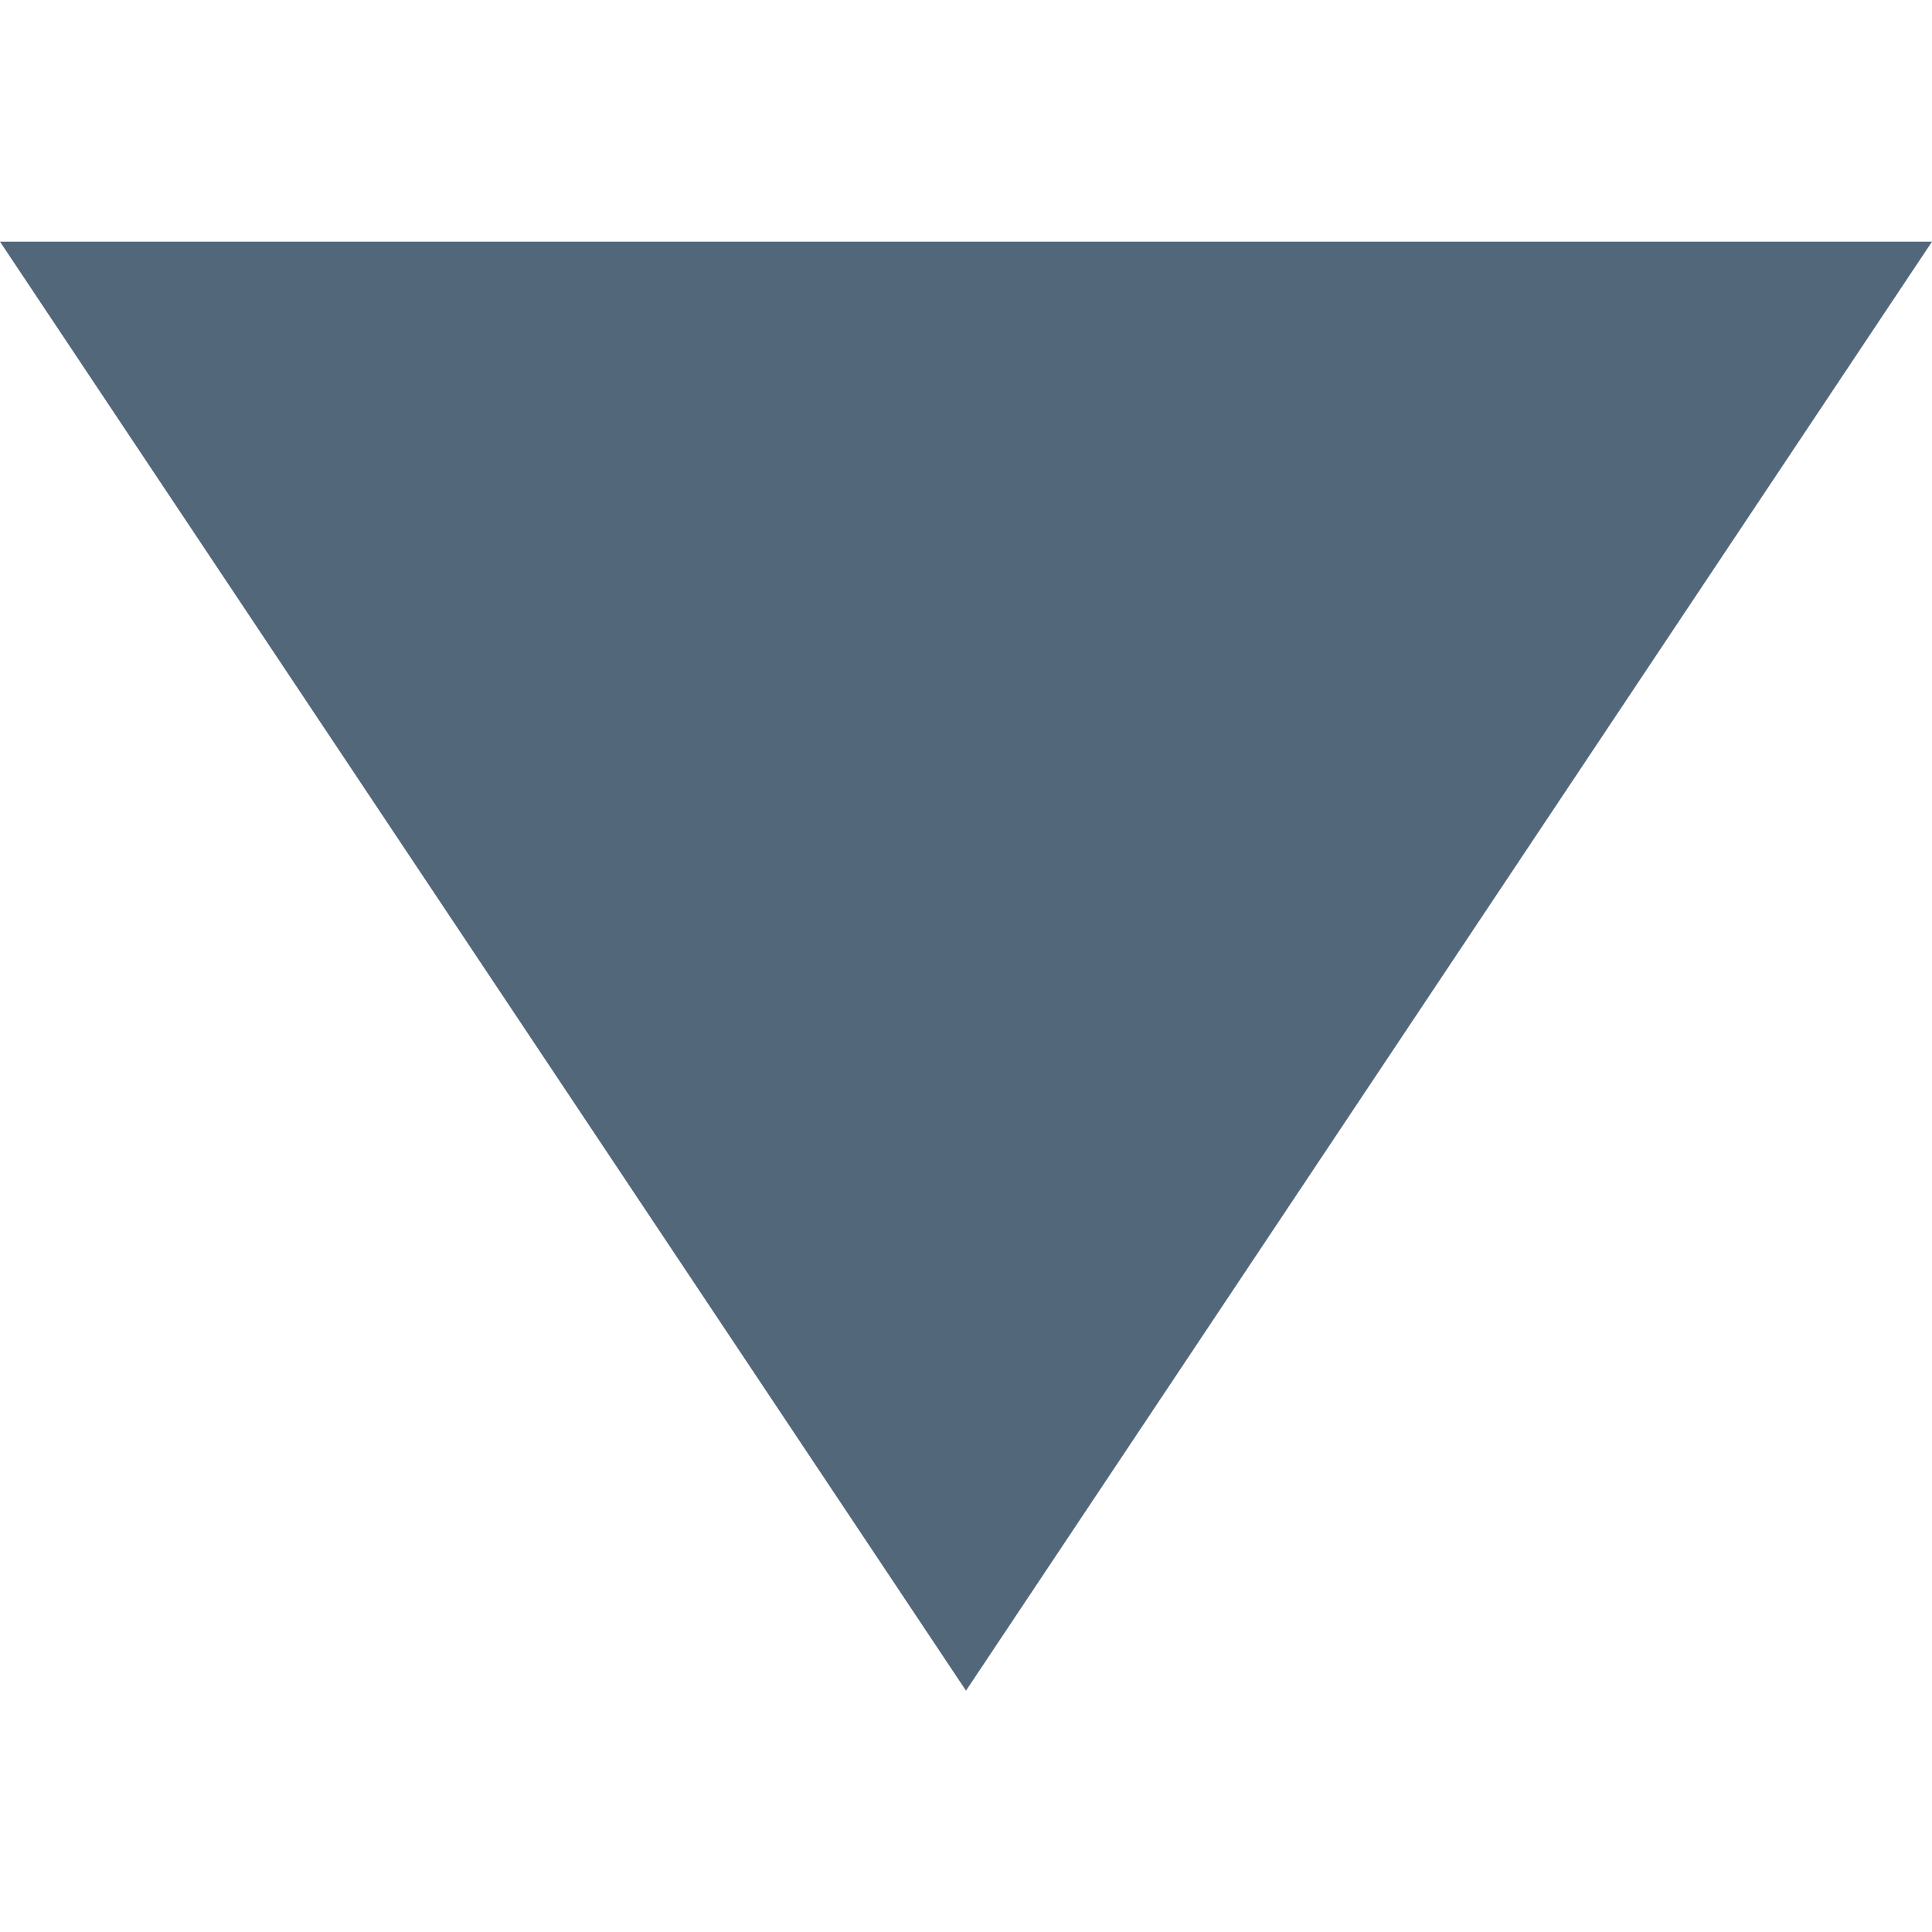 <svg width="24" height="24" viewBox="0 0 24 24" fill="none" xmlns="http://www.w3.org/2000/svg">
<g clip-path="url(#clip0_14_399)">
<path d="M12 21.002L3.48096e-06 3.002L24 3.002L12 21.002Z" fill="#53677A"/>
</g>
<defs>
<clipPath id="clip0_14_399">
<rect width="24" height="24" fill="white" transform="translate(0 0.002)"/>
</clipPath>
</defs>
</svg>
